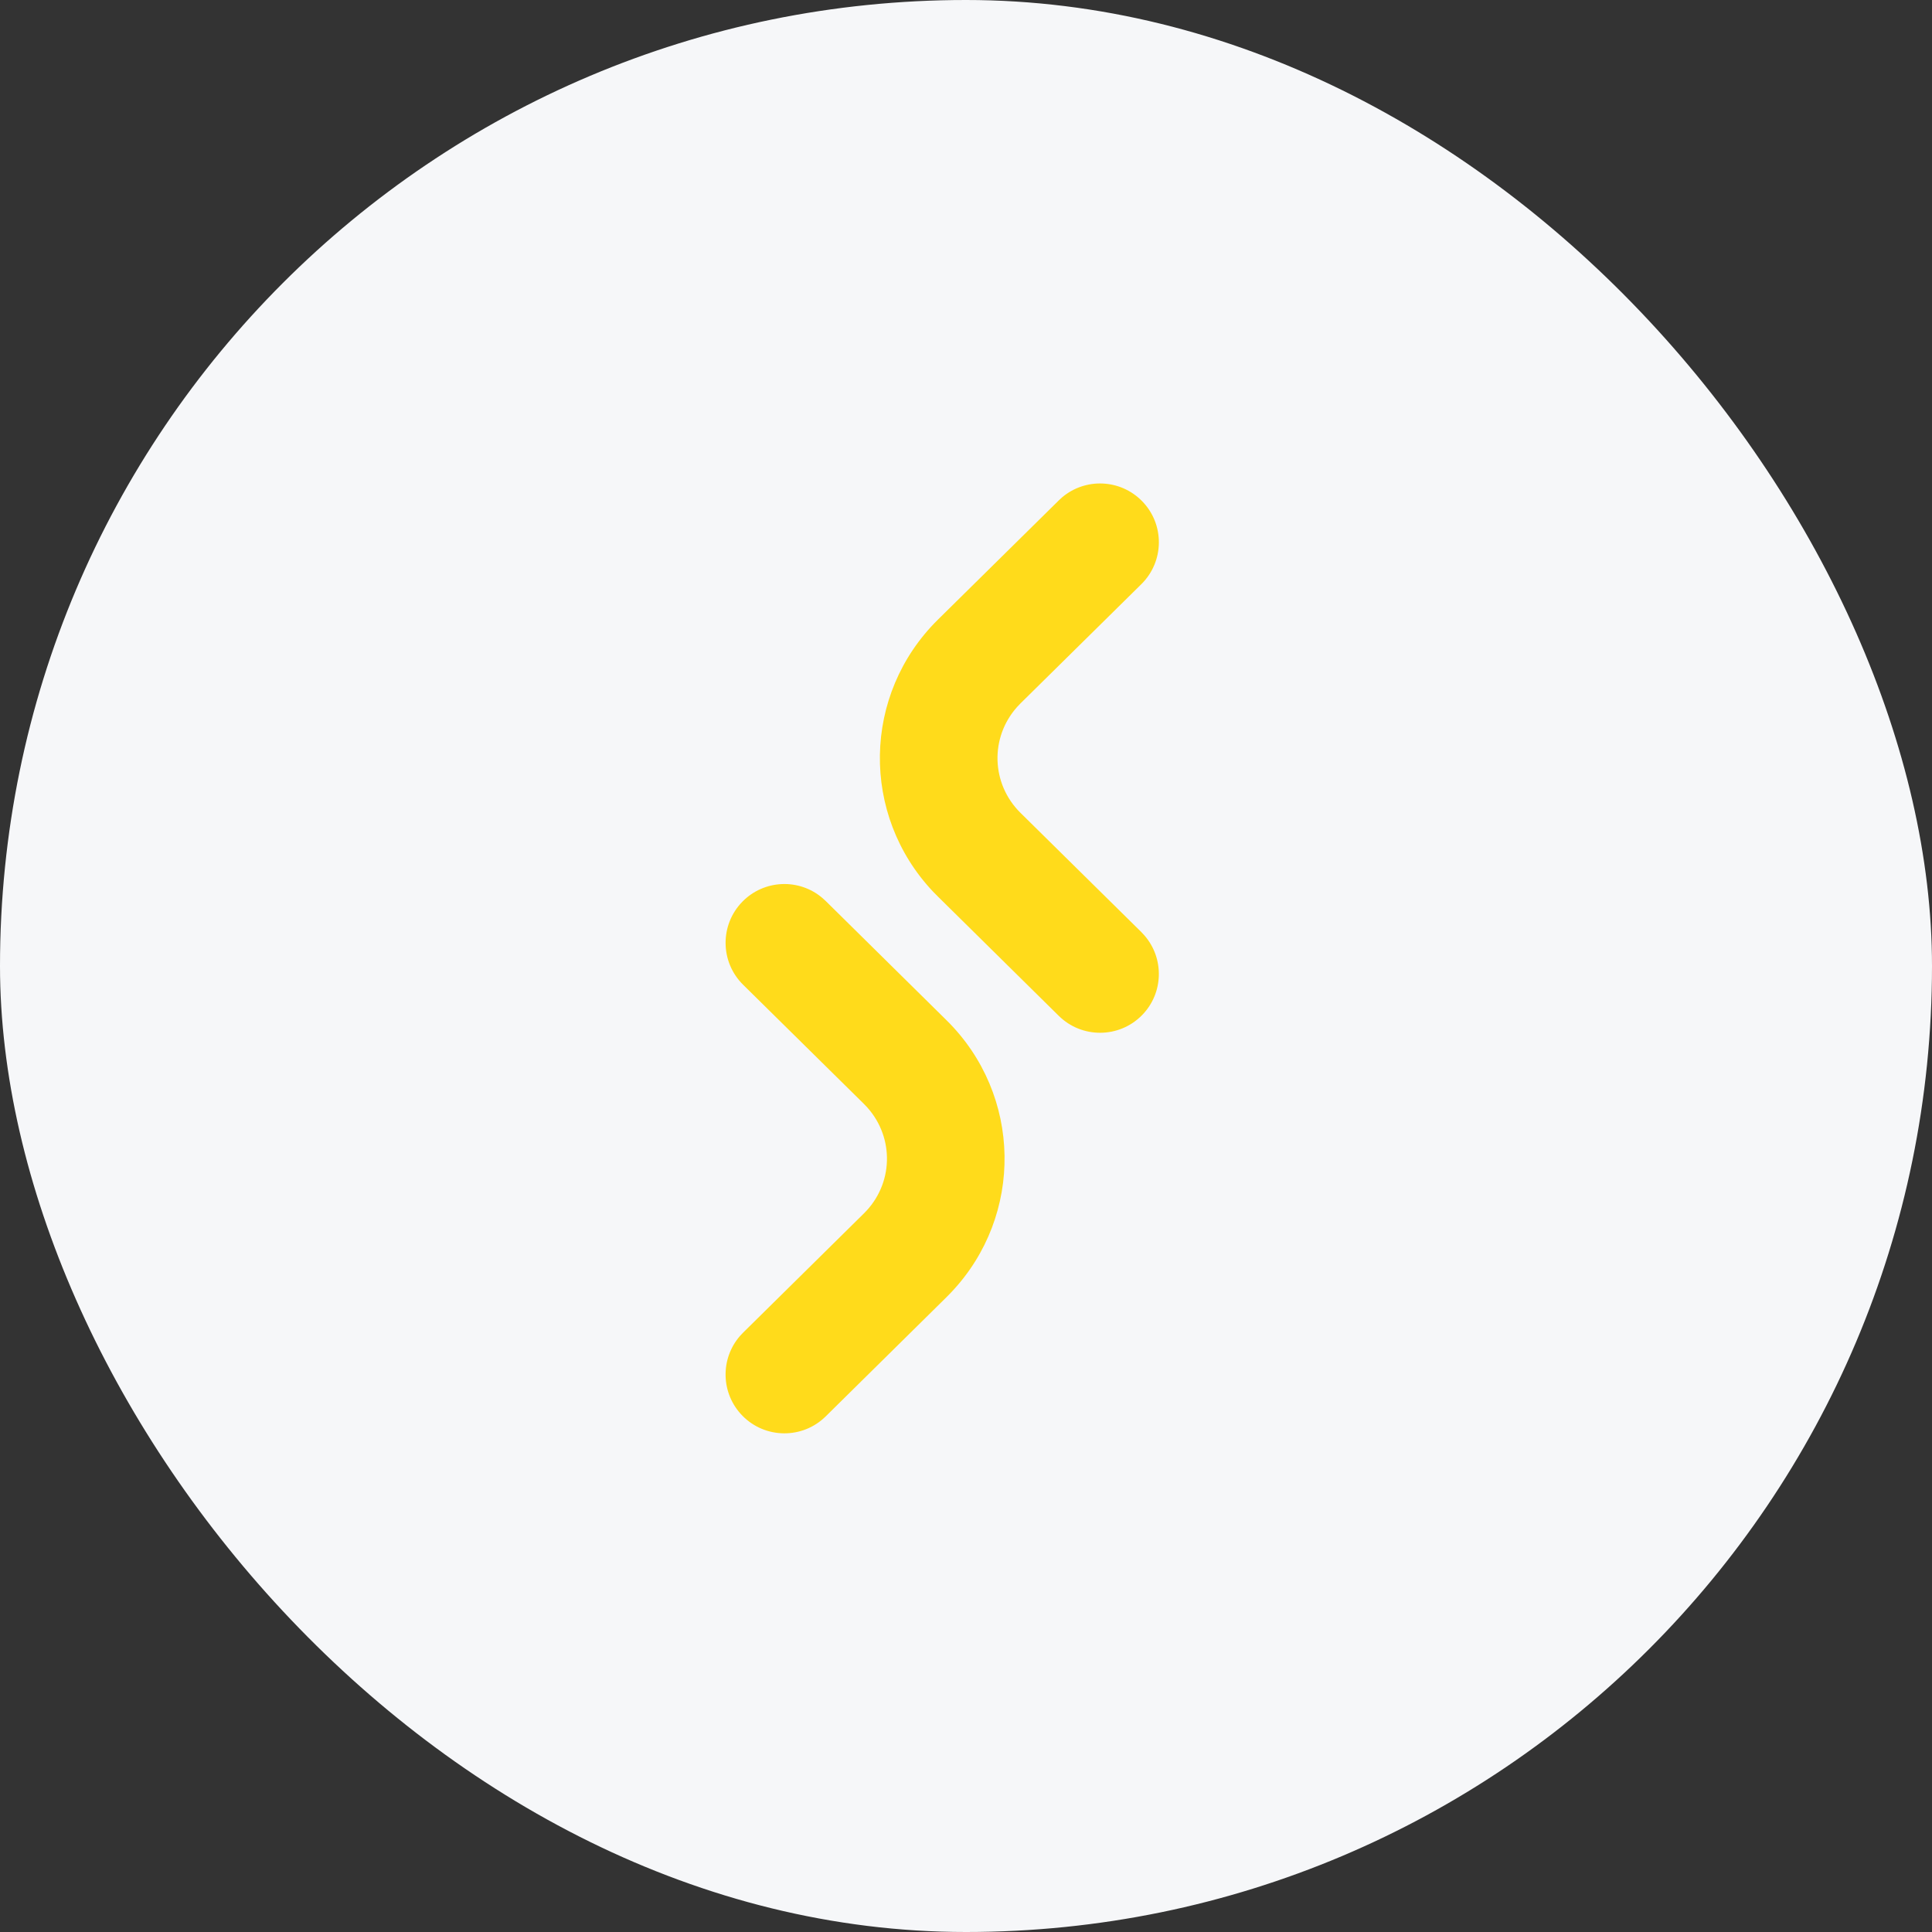 <svg xmlns="http://www.w3.org/2000/svg" xmlns:xlink="http://www.w3.org/1999/xlink" width="32" height="32" version="1.1" viewBox="0 0 32 32"><rect x="0" y="0" width="32" height="32" fill="#333333" stroke="none"/><title>just swap</title><g id="色彩规范" fill="none" fill-rule="evenodd" stroke="none" stroke-width="1"><g id="NutBox-icon" transform="translate(-100, -554)"><g id="编组-4" transform="translate(100, 512)"><g id="just-swap" transform="translate(0, 42)"><rect id="矩形" width="32" height="32" x="0" y="0" fill="#F6F7F9" rx="16"/><g id="Group" fill="#FFDB1B" fill-rule="nonzero" stroke-linecap="round" transform="translate(12, 8)"><path id="形状结合" d="M1.622,6.874 L1.676,6.923 L3.677,8.898 C4.932,10.136 4.959,12.133 3.757,13.403 L3.677,13.485 L1.676,15.46 C1.293,15.838 0.676,15.833 0.299,15.451 C-0.062,15.085 -0.075,14.507 0.258,14.126 L0.308,14.073 L2.309,12.098 C2.799,11.615 2.817,10.849 2.366,10.344 L2.309,10.284 L0.308,8.31 C-0.075,7.932 -0.079,7.315 0.299,6.932 C0.659,6.567 1.238,6.546 1.622,6.874 Z M5.59,0.239 C5.975,-0.088 6.553,-0.068 6.914,0.298 C7.292,0.681 7.287,1.297 6.905,1.675 L6.905,1.675 L4.903,3.65 L4.847,3.709 C4.395,4.214 4.414,4.981 4.903,5.464 L4.903,5.464 L6.905,7.439 L6.954,7.492 C7.287,7.872 7.274,8.451 6.914,8.816 C6.536,9.199 5.919,9.203 5.536,8.825 L5.536,8.825 L3.535,6.85 L3.455,6.769 C2.254,5.498 2.28,3.502 3.535,2.263 L3.535,2.263 L5.536,0.289 Z"/></g></g></g></g></g></svg>